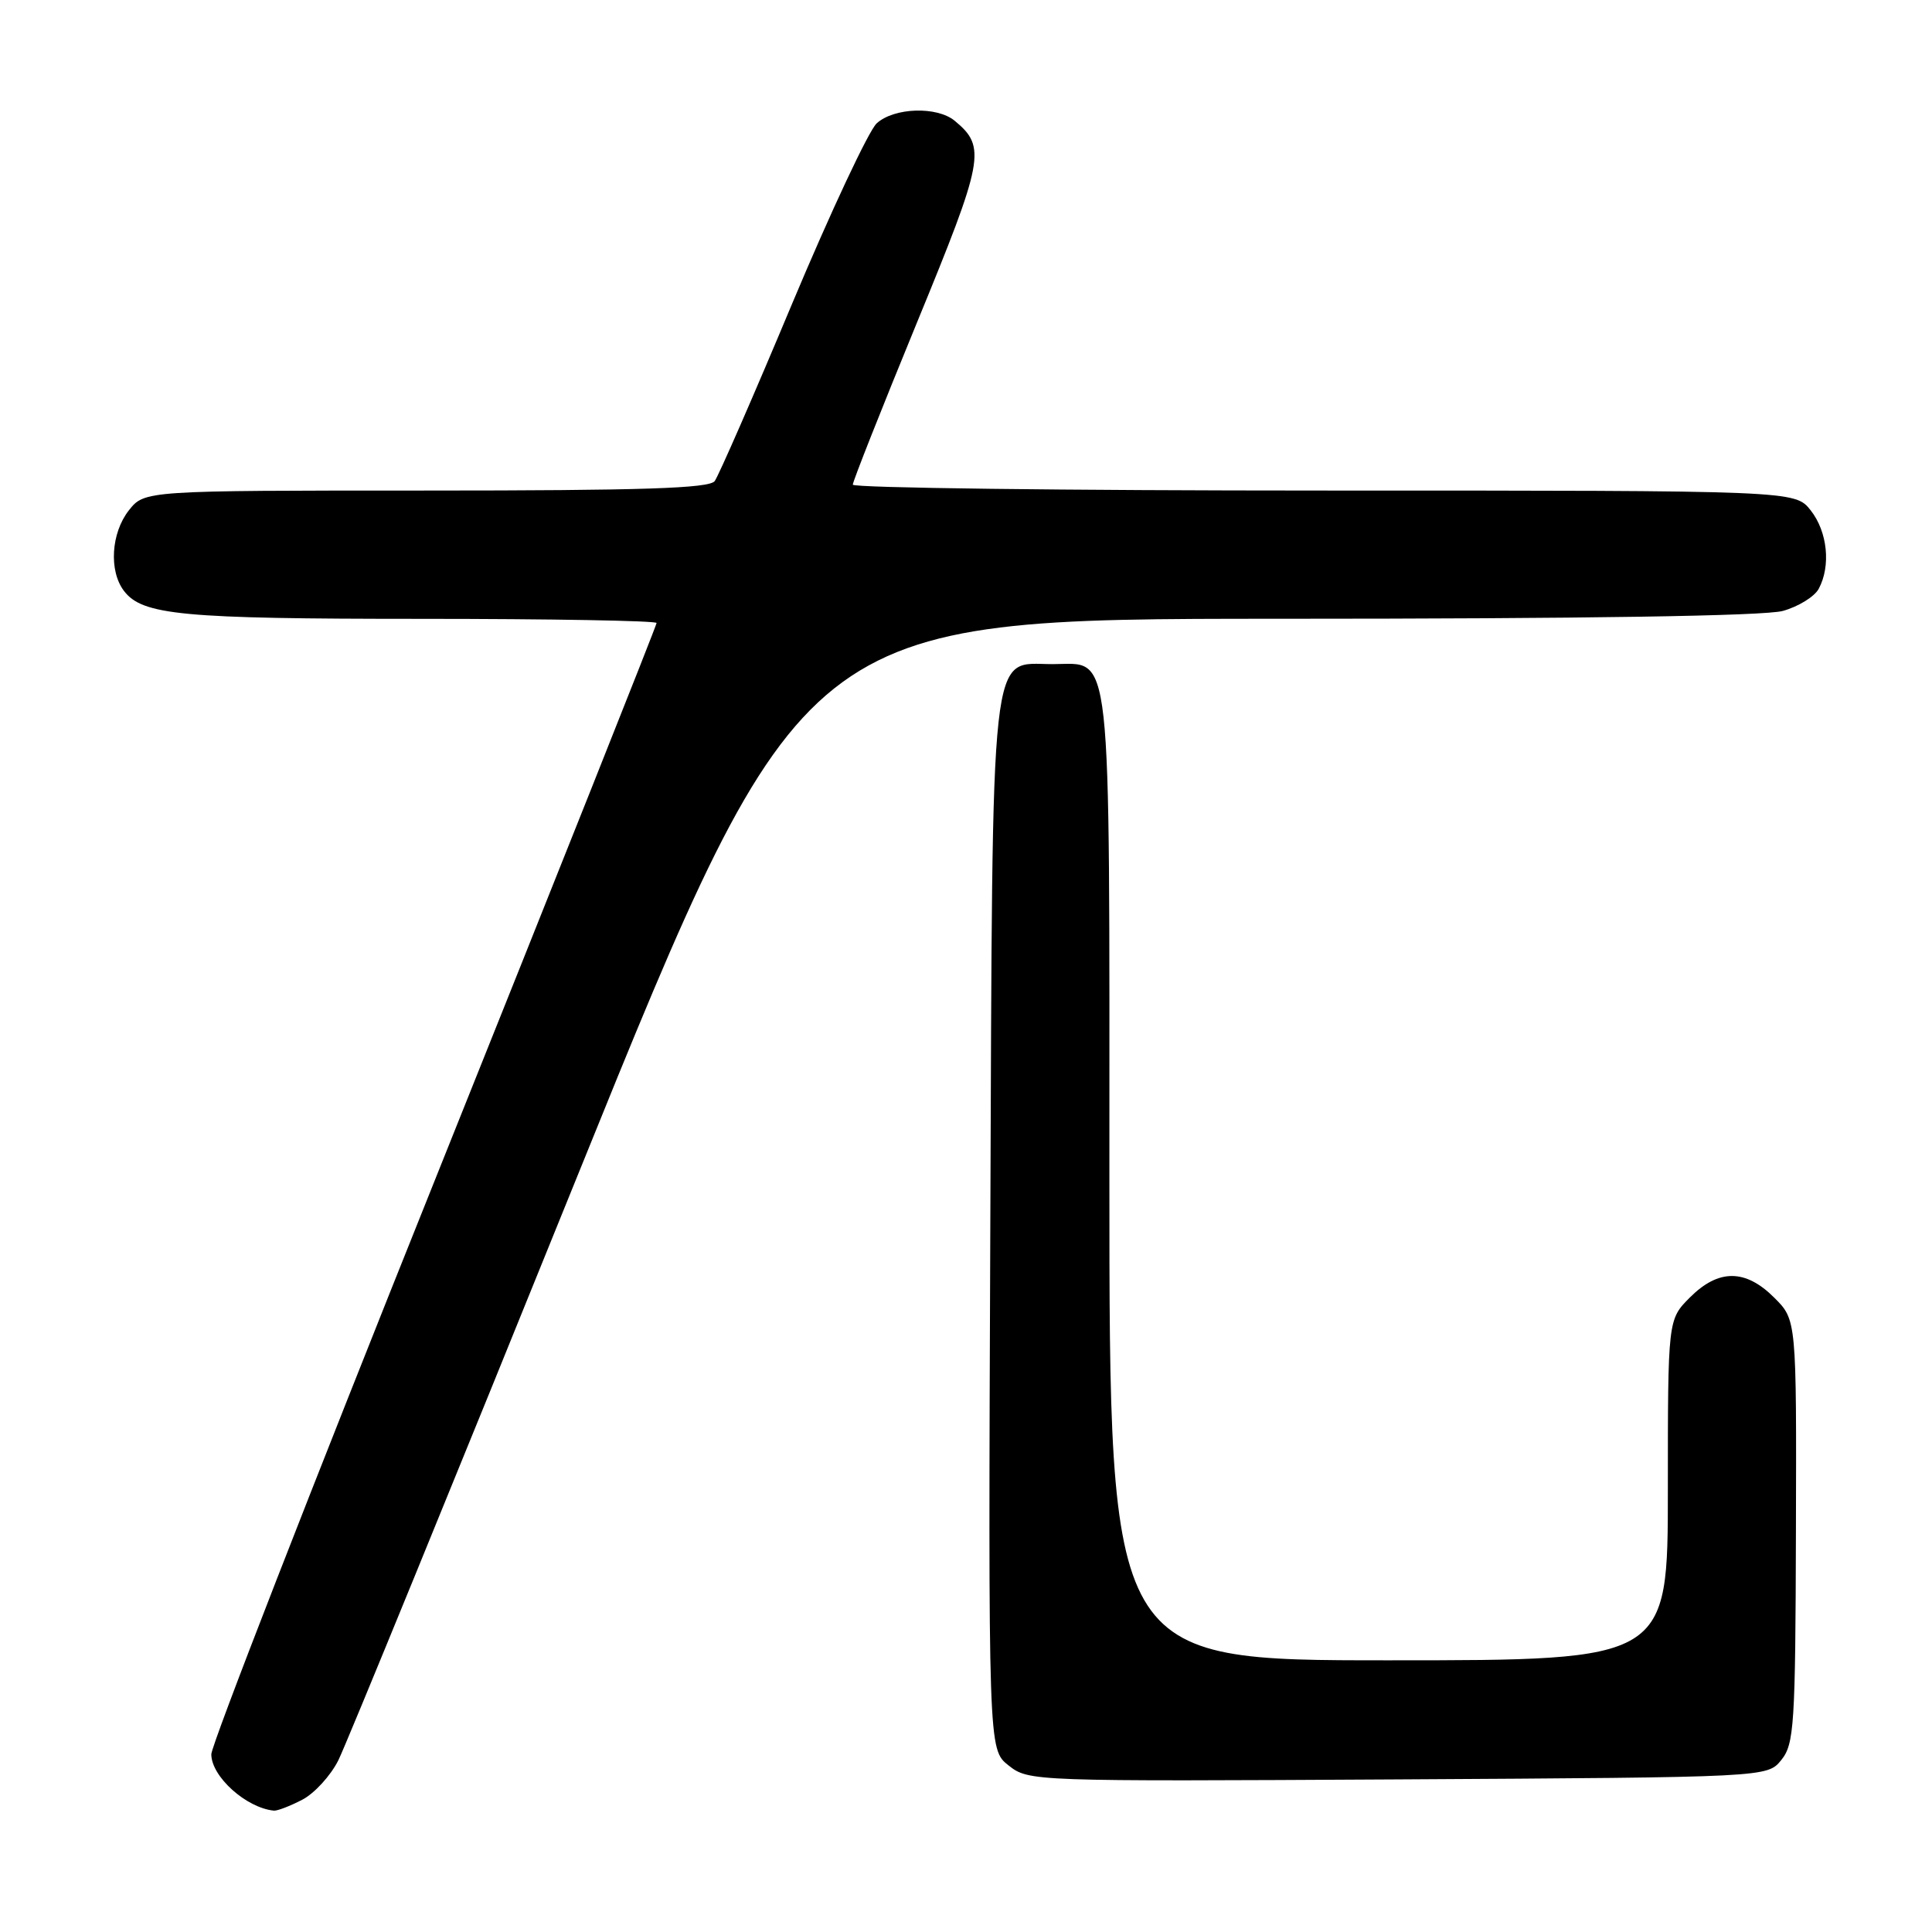 <?xml version="1.0" encoding="UTF-8" standalone="no"?>
<!DOCTYPE svg PUBLIC "-//W3C//DTD SVG 1.1//EN" "http://www.w3.org/Graphics/SVG/1.1/DTD/svg11.dtd" >
<svg xmlns="http://www.w3.org/2000/svg" xmlns:xlink="http://www.w3.org/1999/xlink" version="1.1" viewBox="0 0 256 256">
 <g >
 <path fill="currentColor"
d=" M 40.04 238.48 C 41.66 237.64 43.82 235.28 44.84 233.23 C 45.86 231.18 60.13 196.31 76.54 155.75 C 106.39 82.00 106.39 82.00 169.44 81.99 C 209.94 81.99 233.84 81.62 236.24 80.95 C 238.29 80.38 240.43 79.06 240.99 78.02 C 242.62 74.98 242.16 70.47 239.93 67.63 C 237.85 65.00 237.85 65.00 175.43 65.00 C 141.09 65.00 113.00 64.65 113.00 64.22 C 113.00 63.79 116.82 54.14 121.49 42.77 C 130.40 21.09 130.71 19.49 126.51 16.01 C 124.16 14.06 118.49 14.24 116.17 16.34 C 115.12 17.30 110.06 28.08 104.94 40.29 C 99.83 52.51 95.21 63.06 94.70 63.75 C 93.97 64.71 85.13 65.00 56.45 65.00 C 19.15 65.00 19.15 65.00 17.07 67.63 C 14.72 70.63 14.41 75.64 16.42 78.29 C 18.86 81.51 24.09 82.00 55.74 82.00 C 72.93 82.00 87.00 82.25 87.00 82.55 C 87.00 82.86 73.72 116.21 57.50 156.68 C 41.27 197.14 28.00 231.24 28.00 232.45 C 28.00 235.40 32.62 239.56 36.30 239.92 C 36.74 239.96 38.42 239.32 40.04 238.48 Z  M 236.03 233.21 C 237.74 231.10 237.90 228.64 237.97 202.90 C 238.05 174.89 238.05 174.89 235.10 171.95 C 231.28 168.13 227.72 168.12 223.92 171.92 C 221.00 174.85 221.00 174.85 221.00 197.42 C 221.00 220.00 221.00 220.00 184.00 220.00 C 147.00 220.00 147.00 220.00 147.00 156.22 C 147.00 83.99 147.44 88.00 139.47 88.00 C 131.06 88.00 131.54 83.64 131.22 162.61 C 130.95 231.81 130.95 231.81 133.64 233.93 C 136.32 236.04 136.72 236.05 185.26 235.78 C 234.18 235.50 234.18 235.50 236.03 233.21 Z "/>
</g>
</svg>